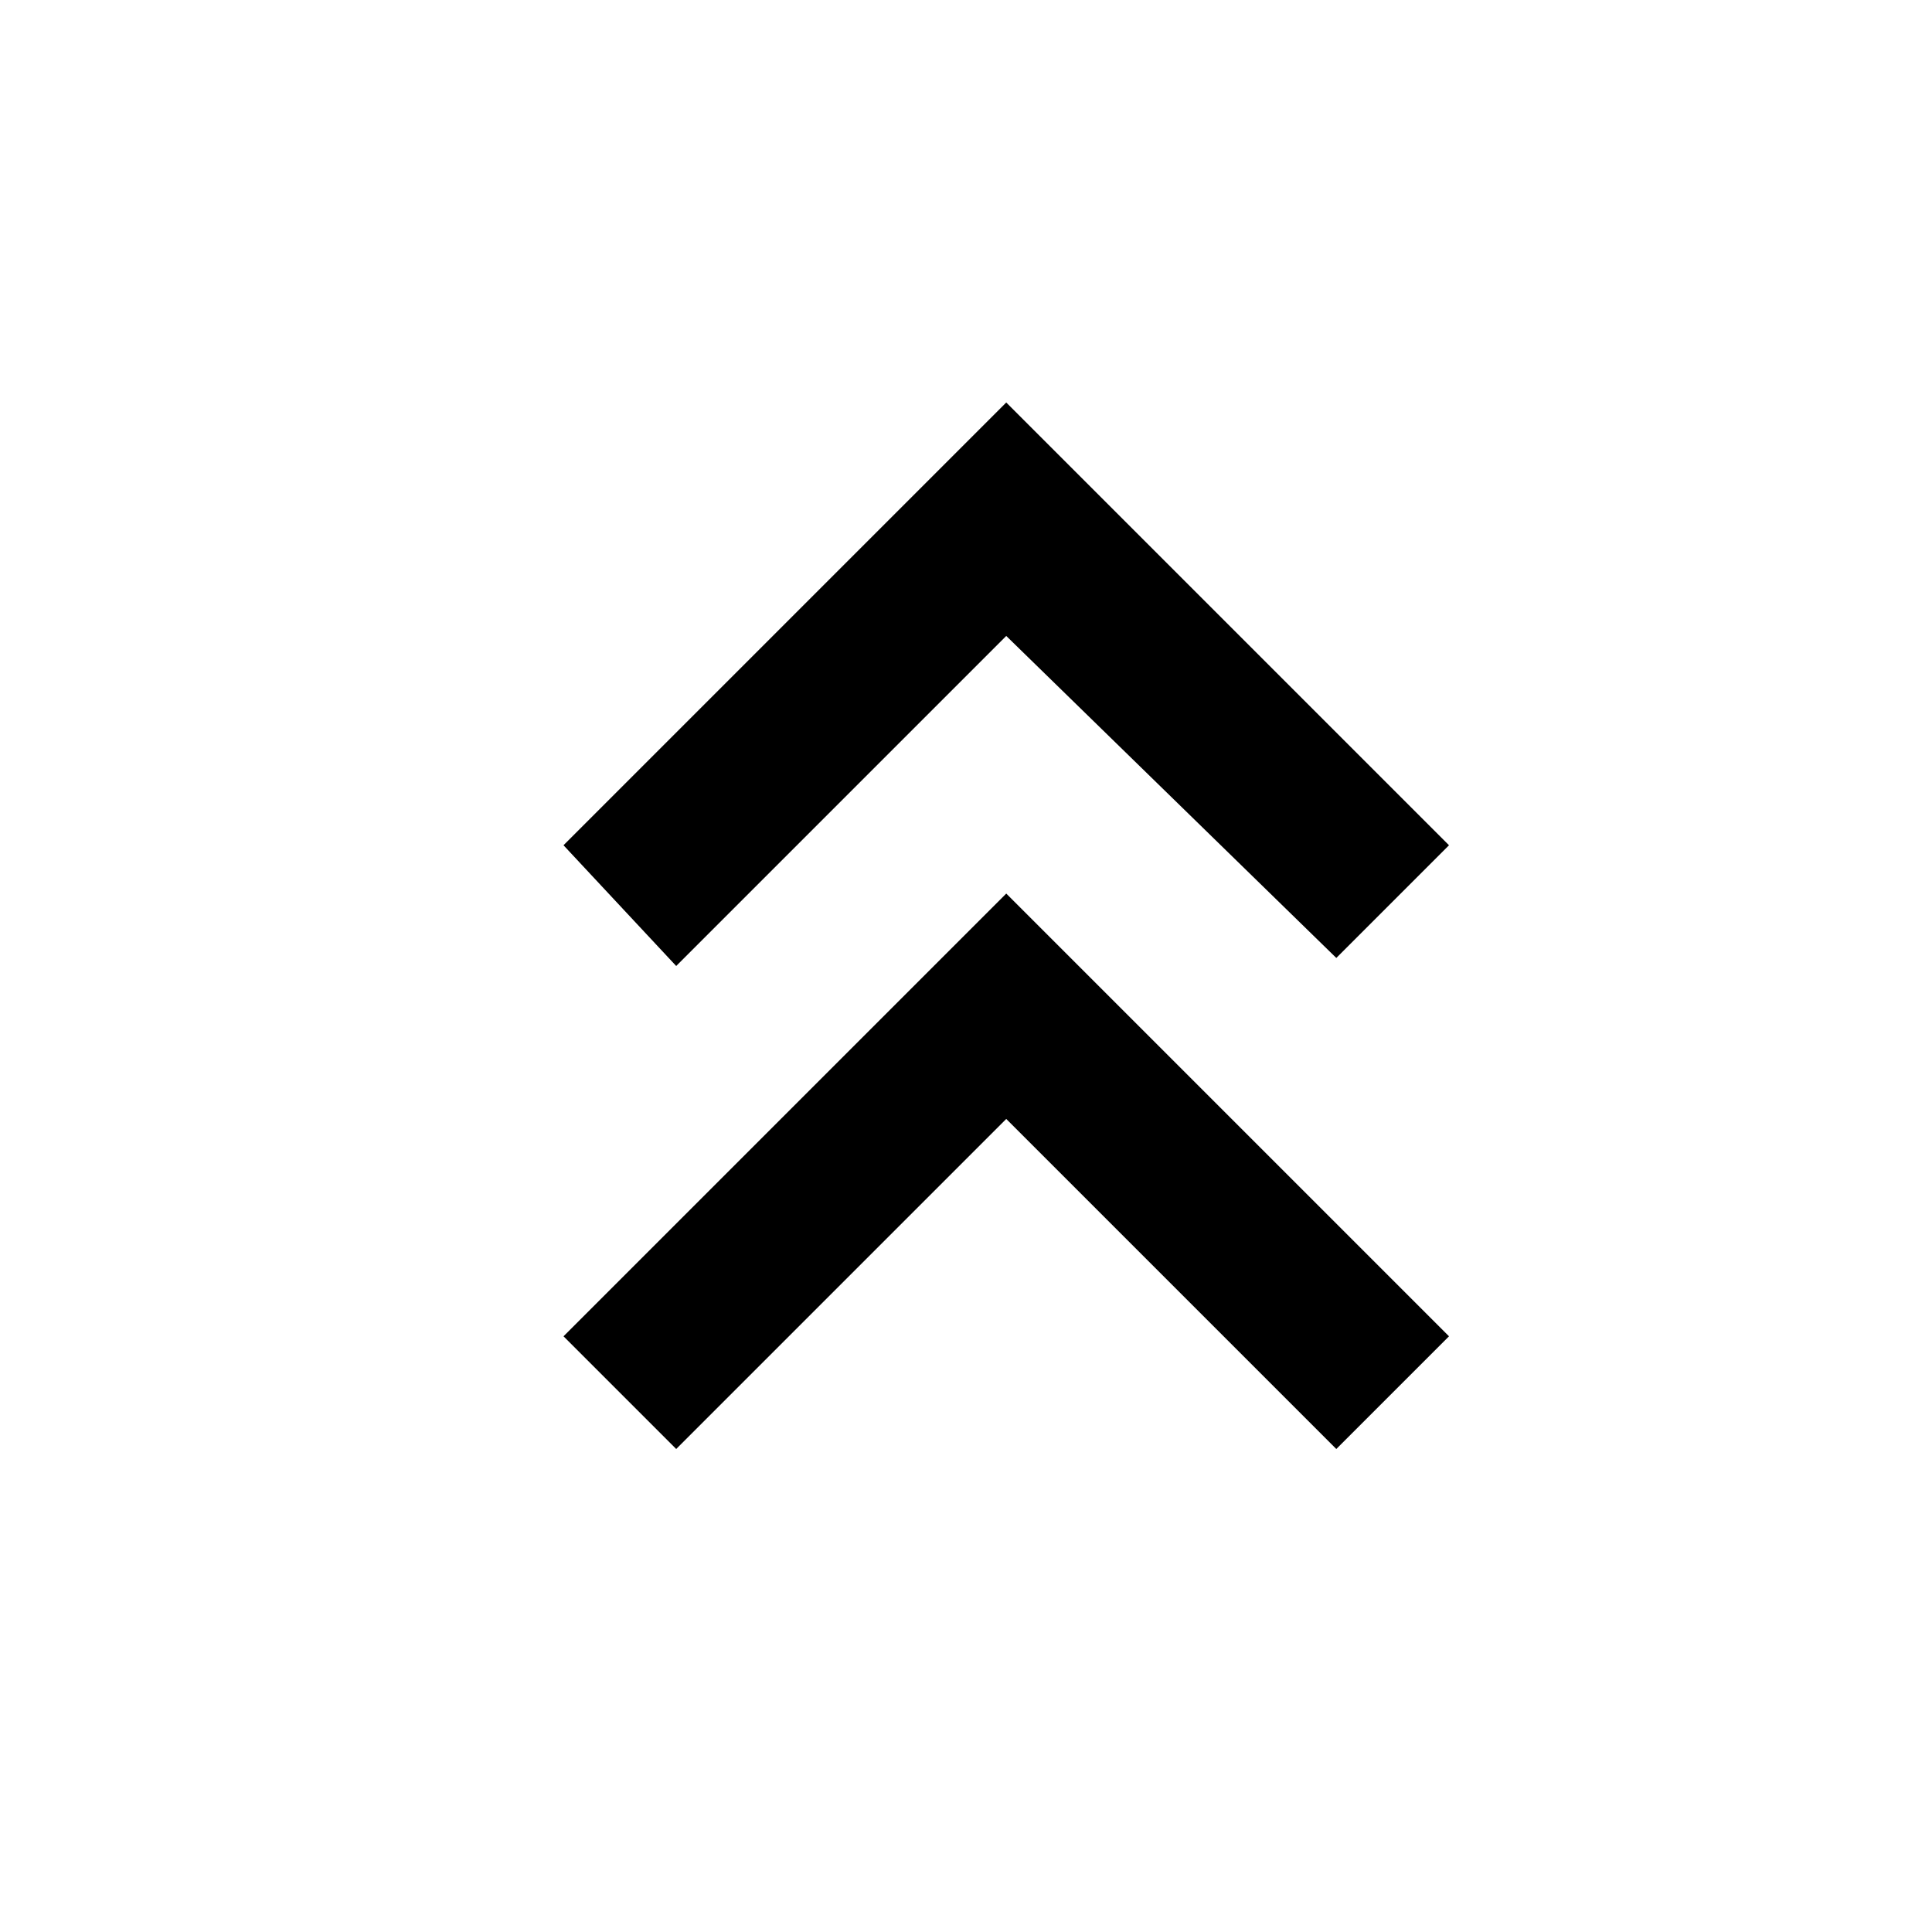 <?xml version="1.0" standalone="no"?>
<!DOCTYPE svg PUBLIC "-//W3C//DTD SVG 1.1//EN" "http://www.w3.org/Graphics/SVG/1.1/DTD/svg11.dtd"><svg t="1675014124075"
  class="icon" viewBox="0 0 1024 1024" version="1.1" xmlns="http://www.w3.org/2000/svg" p-id="8049"
  xmlns:xlink="http://www.w3.org/1999/xlink" width="32" height="32">
  <path
    d="M533.333 593.067L358.4 768 298.667 708.267l234.667-234.667 234.667 234.667-59.733 59.733-174.933-174.933z m0-256L358.4 512 298.667 448 533.333 213.333l234.667 234.667-59.733 59.733-174.933-170.667z"
     p-id="8050"></path>
</svg>